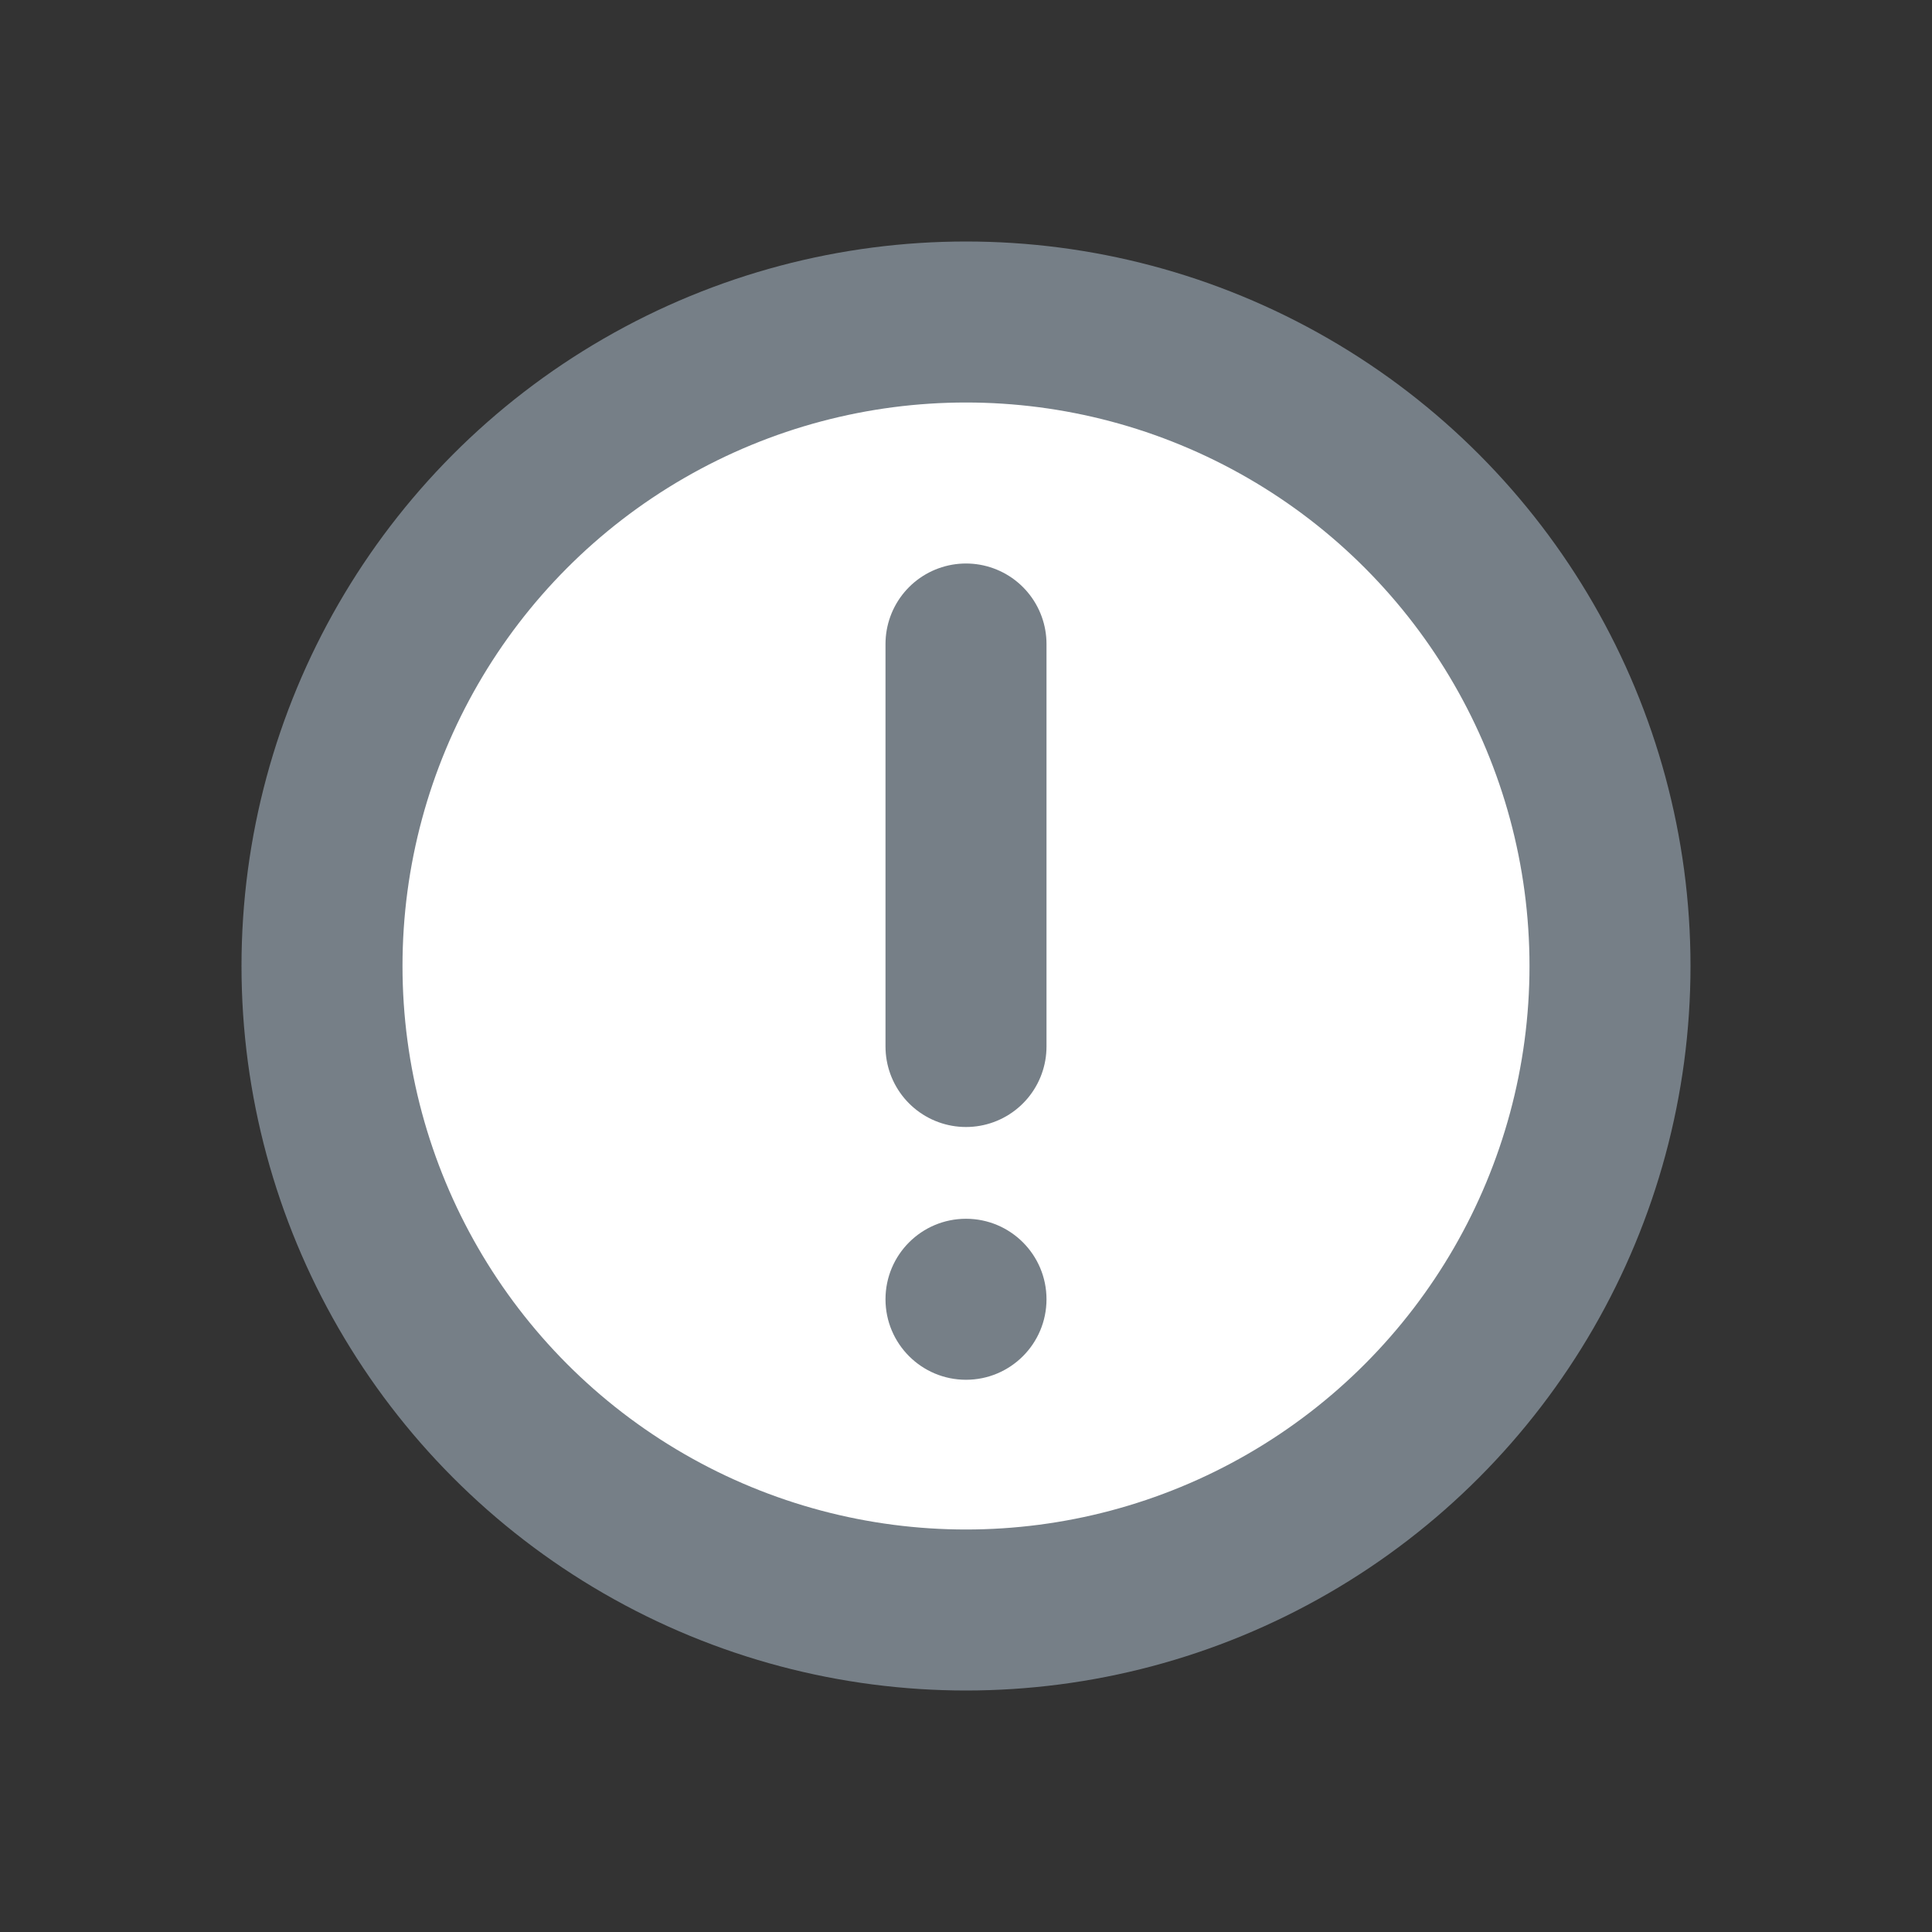 <svg id="레이어_1" data-name="레이어 1" xmlns="http://www.w3.org/2000/svg" viewBox="0 0 24 24"><rect x="0" y="0" width="24" height="24" fill="#333333" stroke="none"/><defs><style>.cls-1{fill:#fff;}.cls-1,.cls-2{stroke:#767f87;stroke-linecap:round;stroke-linejoin:round;stroke-width:2px;}.cls-2{fill:none;}.cls-3{fill:#767f87;}</style></defs><title>icon-xs-warning</title><circle class="cls-1" cx="12" cy="12" r="8"/><line class="cls-2" x1="12" y1="8" x2="12" y2="13"/><circle class="cls-3" cx="12" cy="16.14" r="1"/></svg>
